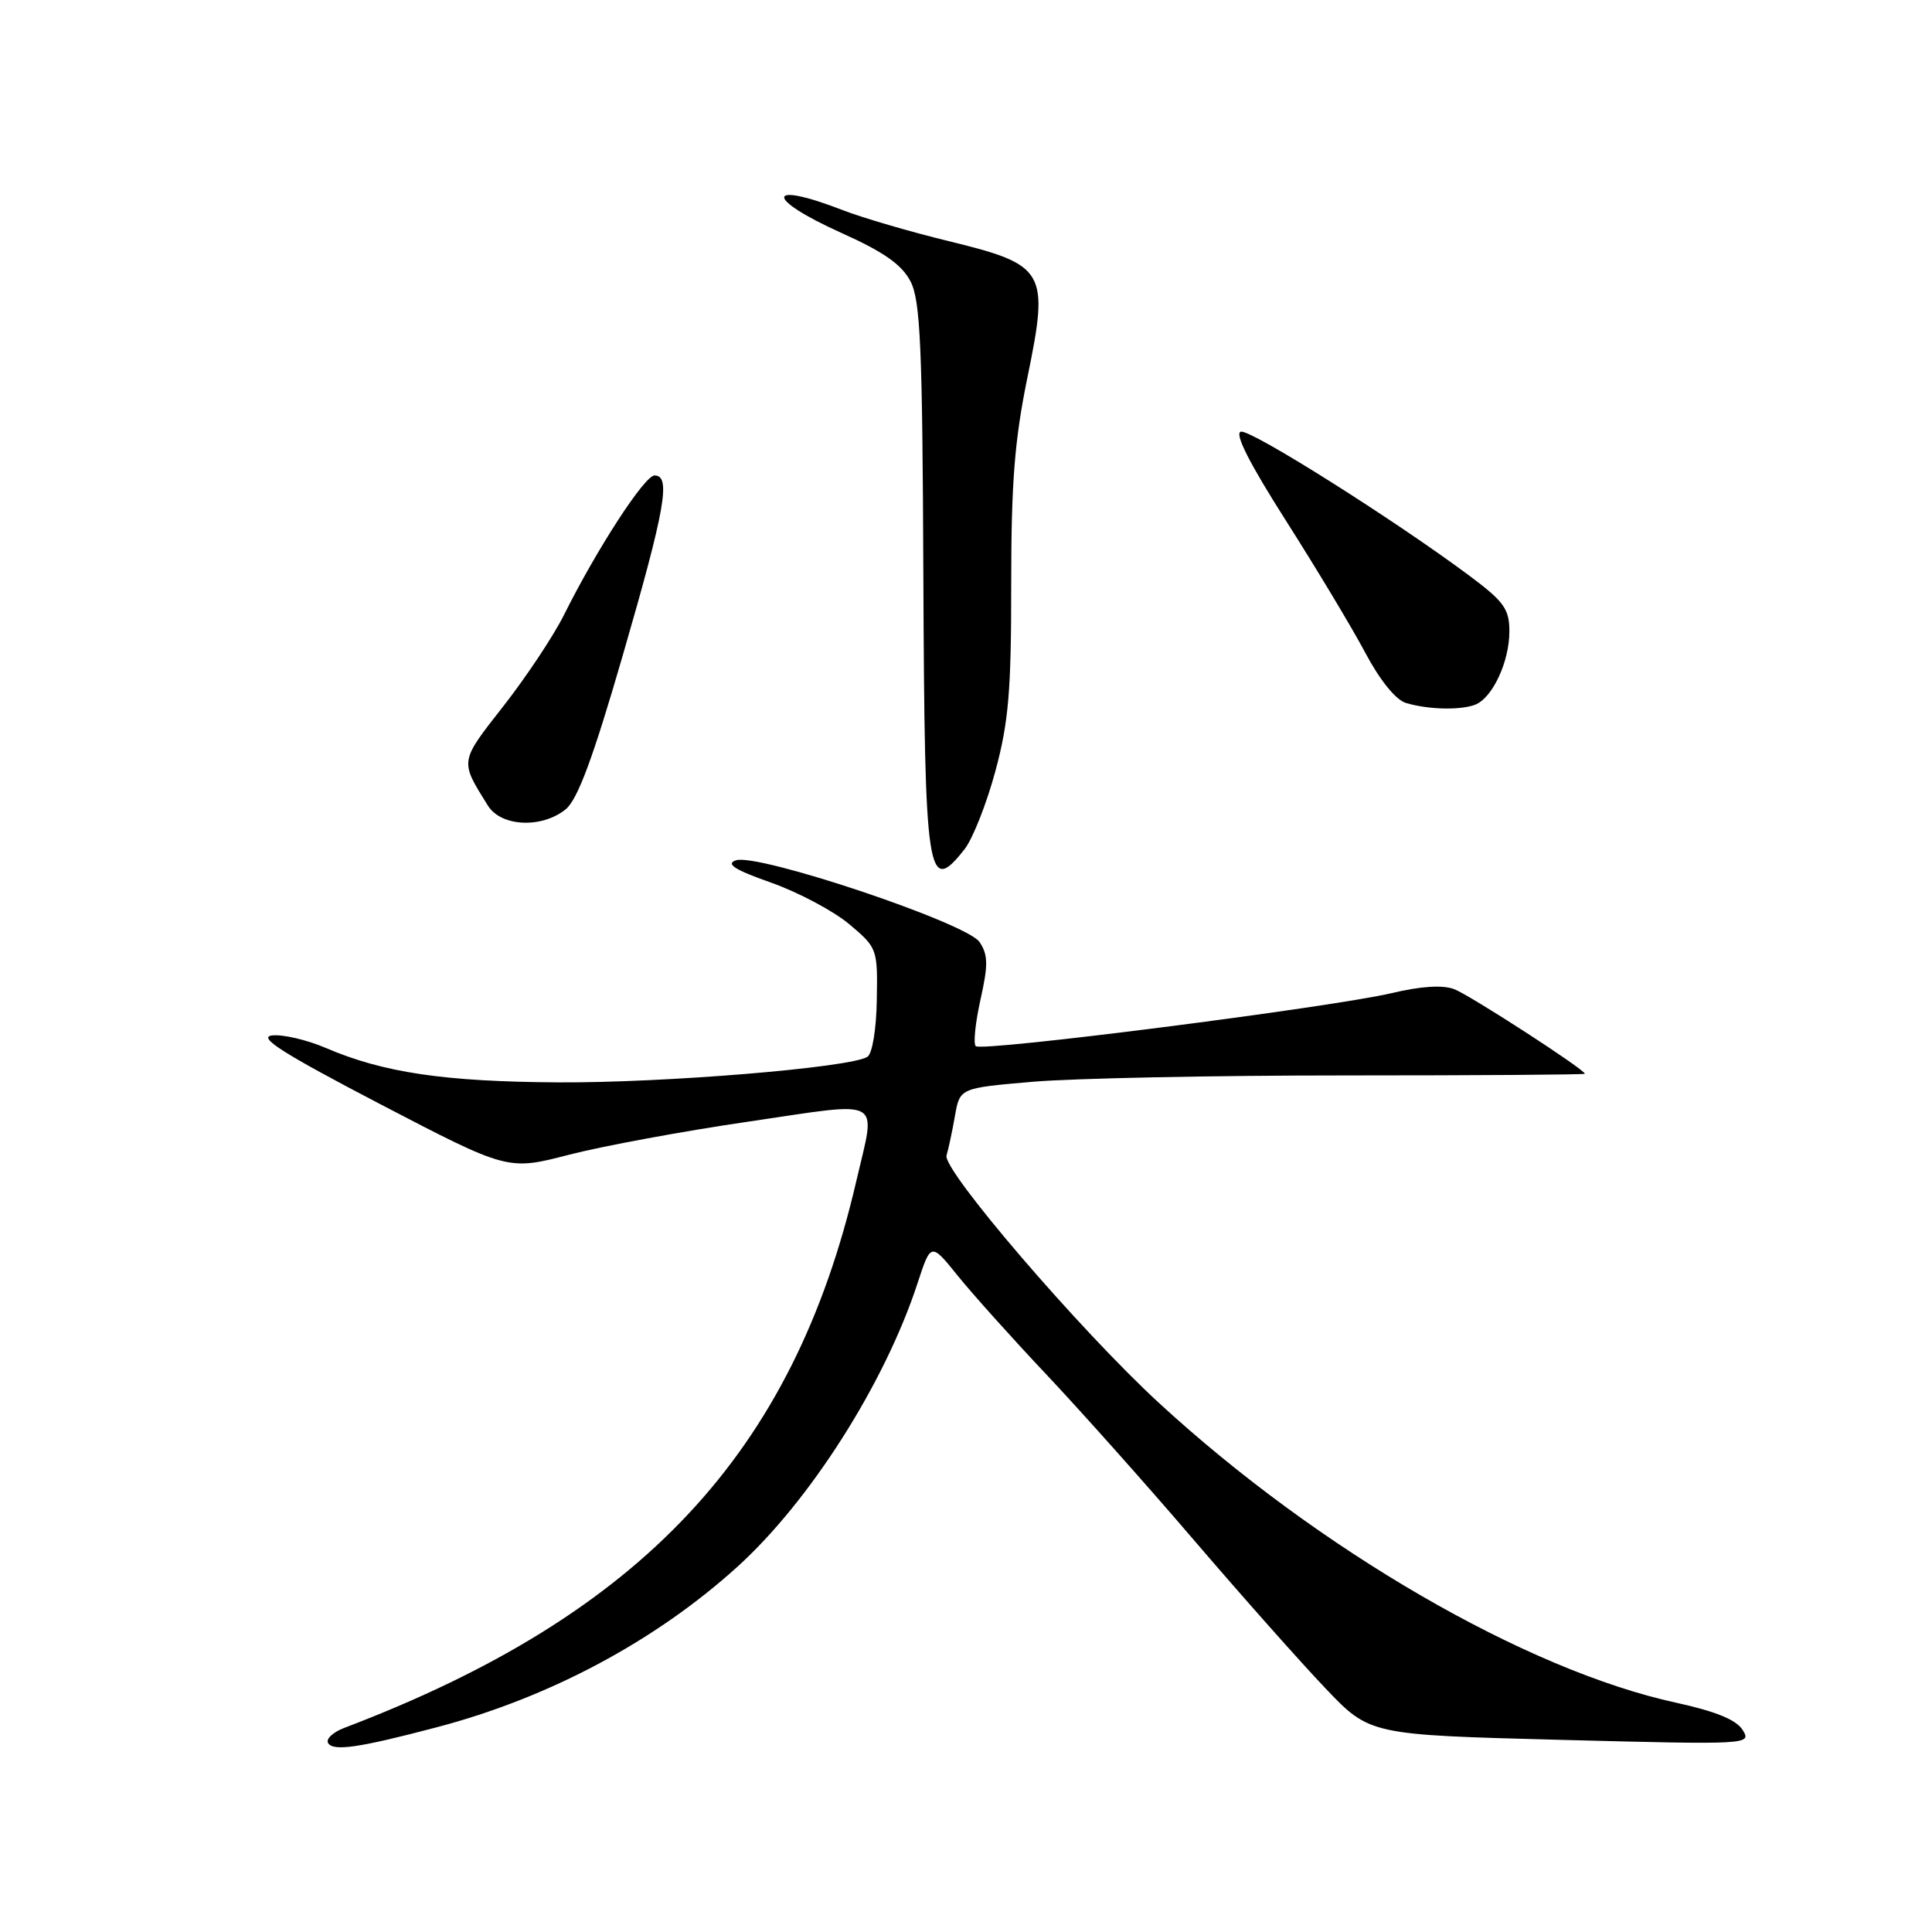 <?xml version="1.0" encoding="UTF-8" standalone="no"?>
<!DOCTYPE svg PUBLIC "-//W3C//DTD SVG 1.1//EN" "http://www.w3.org/Graphics/SVG/1.1/DTD/svg11.dtd" >
<svg xmlns="http://www.w3.org/2000/svg" xmlns:xlink="http://www.w3.org/1999/xlink" version="1.1" viewBox="0 0 256 256">
 <g >
 <path fill="currentColor"
d=" M 57.88 228.87 C 72.76 224.96 86.82 217.46 97.67 207.64 C 107.31 198.92 117.26 183.27 121.59 170.00 C 123.35 164.63 123.35 164.63 126.93 169.07 C 128.89 171.50 134.12 177.32 138.53 182.00 C 142.95 186.68 151.78 196.57 158.14 204.00 C 164.50 211.43 172.36 220.28 175.61 223.69 C 181.50 229.88 181.50 229.88 206.82 230.54 C 231.80 231.19 232.12 231.17 230.91 229.23 C 230.07 227.88 227.33 226.76 222.10 225.62 C 202.22 221.30 174.68 205.33 153.56 185.89 C 143.08 176.24 124.87 155.02 125.42 153.11 C 125.68 152.23 126.19 149.85 126.54 147.84 C 127.19 144.17 127.19 144.17 136.85 143.34 C 142.16 142.88 160.79 142.50 178.25 142.50 C 195.71 142.50 210.00 142.40 210.00 142.28 C 210.00 141.72 194.77 131.86 192.69 131.07 C 191.17 130.49 188.28 130.67 184.42 131.59 C 176.46 133.47 130.06 139.40 129.29 138.62 C 128.95 138.29 129.24 135.51 129.92 132.45 C 130.95 127.86 130.93 126.53 129.80 124.83 C 128.13 122.31 100.36 113.00 97.50 114.00 C 96.13 114.48 97.36 115.26 102.19 116.96 C 105.79 118.24 110.44 120.71 112.52 122.45 C 116.25 125.59 116.30 125.72 116.18 132.49 C 116.12 136.41 115.58 139.64 114.93 140.04 C 112.62 141.47 88.05 143.50 74.00 143.42 C 58.89 143.33 50.81 142.14 43.15 138.85 C 40.65 137.78 37.46 137.04 36.06 137.20 C 34.10 137.43 37.46 139.56 50.39 146.31 C 67.29 155.11 67.29 155.11 75.39 153.01 C 79.85 151.86 90.59 149.87 99.25 148.61 C 117.37 145.95 116.08 145.23 113.46 156.52 C 105.10 192.55 85.05 213.96 45.63 228.95 C 44.12 229.52 43.15 230.43 43.48 230.97 C 44.17 232.08 47.53 231.60 57.88 228.87 Z  M 127.82 112.51 C 128.89 111.14 130.73 106.49 131.89 102.19 C 133.65 95.67 134.00 91.54 133.99 77.43 C 133.99 63.96 134.43 58.35 136.15 49.96 C 139.04 35.88 138.59 35.10 125.70 31.95 C 120.64 30.72 114.35 28.88 111.71 27.86 C 101.40 23.86 101.27 26.27 111.55 30.89 C 117.13 33.40 119.50 35.07 120.65 37.29 C 121.96 39.83 122.23 45.91 122.35 76.40 C 122.52 116.41 122.88 118.79 127.82 112.51 Z  M 74.95 107.24 C 76.54 105.95 78.58 100.45 82.56 86.70 C 88.16 67.37 88.93 63.00 86.73 63.00 C 85.41 63.00 79.08 72.75 74.71 81.52 C 73.33 84.28 69.72 89.71 66.70 93.57 C 60.87 101.02 60.91 100.75 64.65 106.75 C 66.39 109.55 71.79 109.80 74.95 107.24 Z  M 195.46 93.38 C 197.75 92.50 200.00 87.70 200.00 83.67 C 200.00 80.70 199.30 79.72 194.75 76.32 C 184.77 68.88 165.77 56.90 164.43 57.20 C 163.53 57.40 165.53 61.35 170.40 69.00 C 174.43 75.33 179.16 83.20 180.91 86.50 C 182.86 90.17 184.96 92.75 186.30 93.15 C 189.28 94.03 193.48 94.13 195.46 93.38 Z "/>
</g>
</svg>